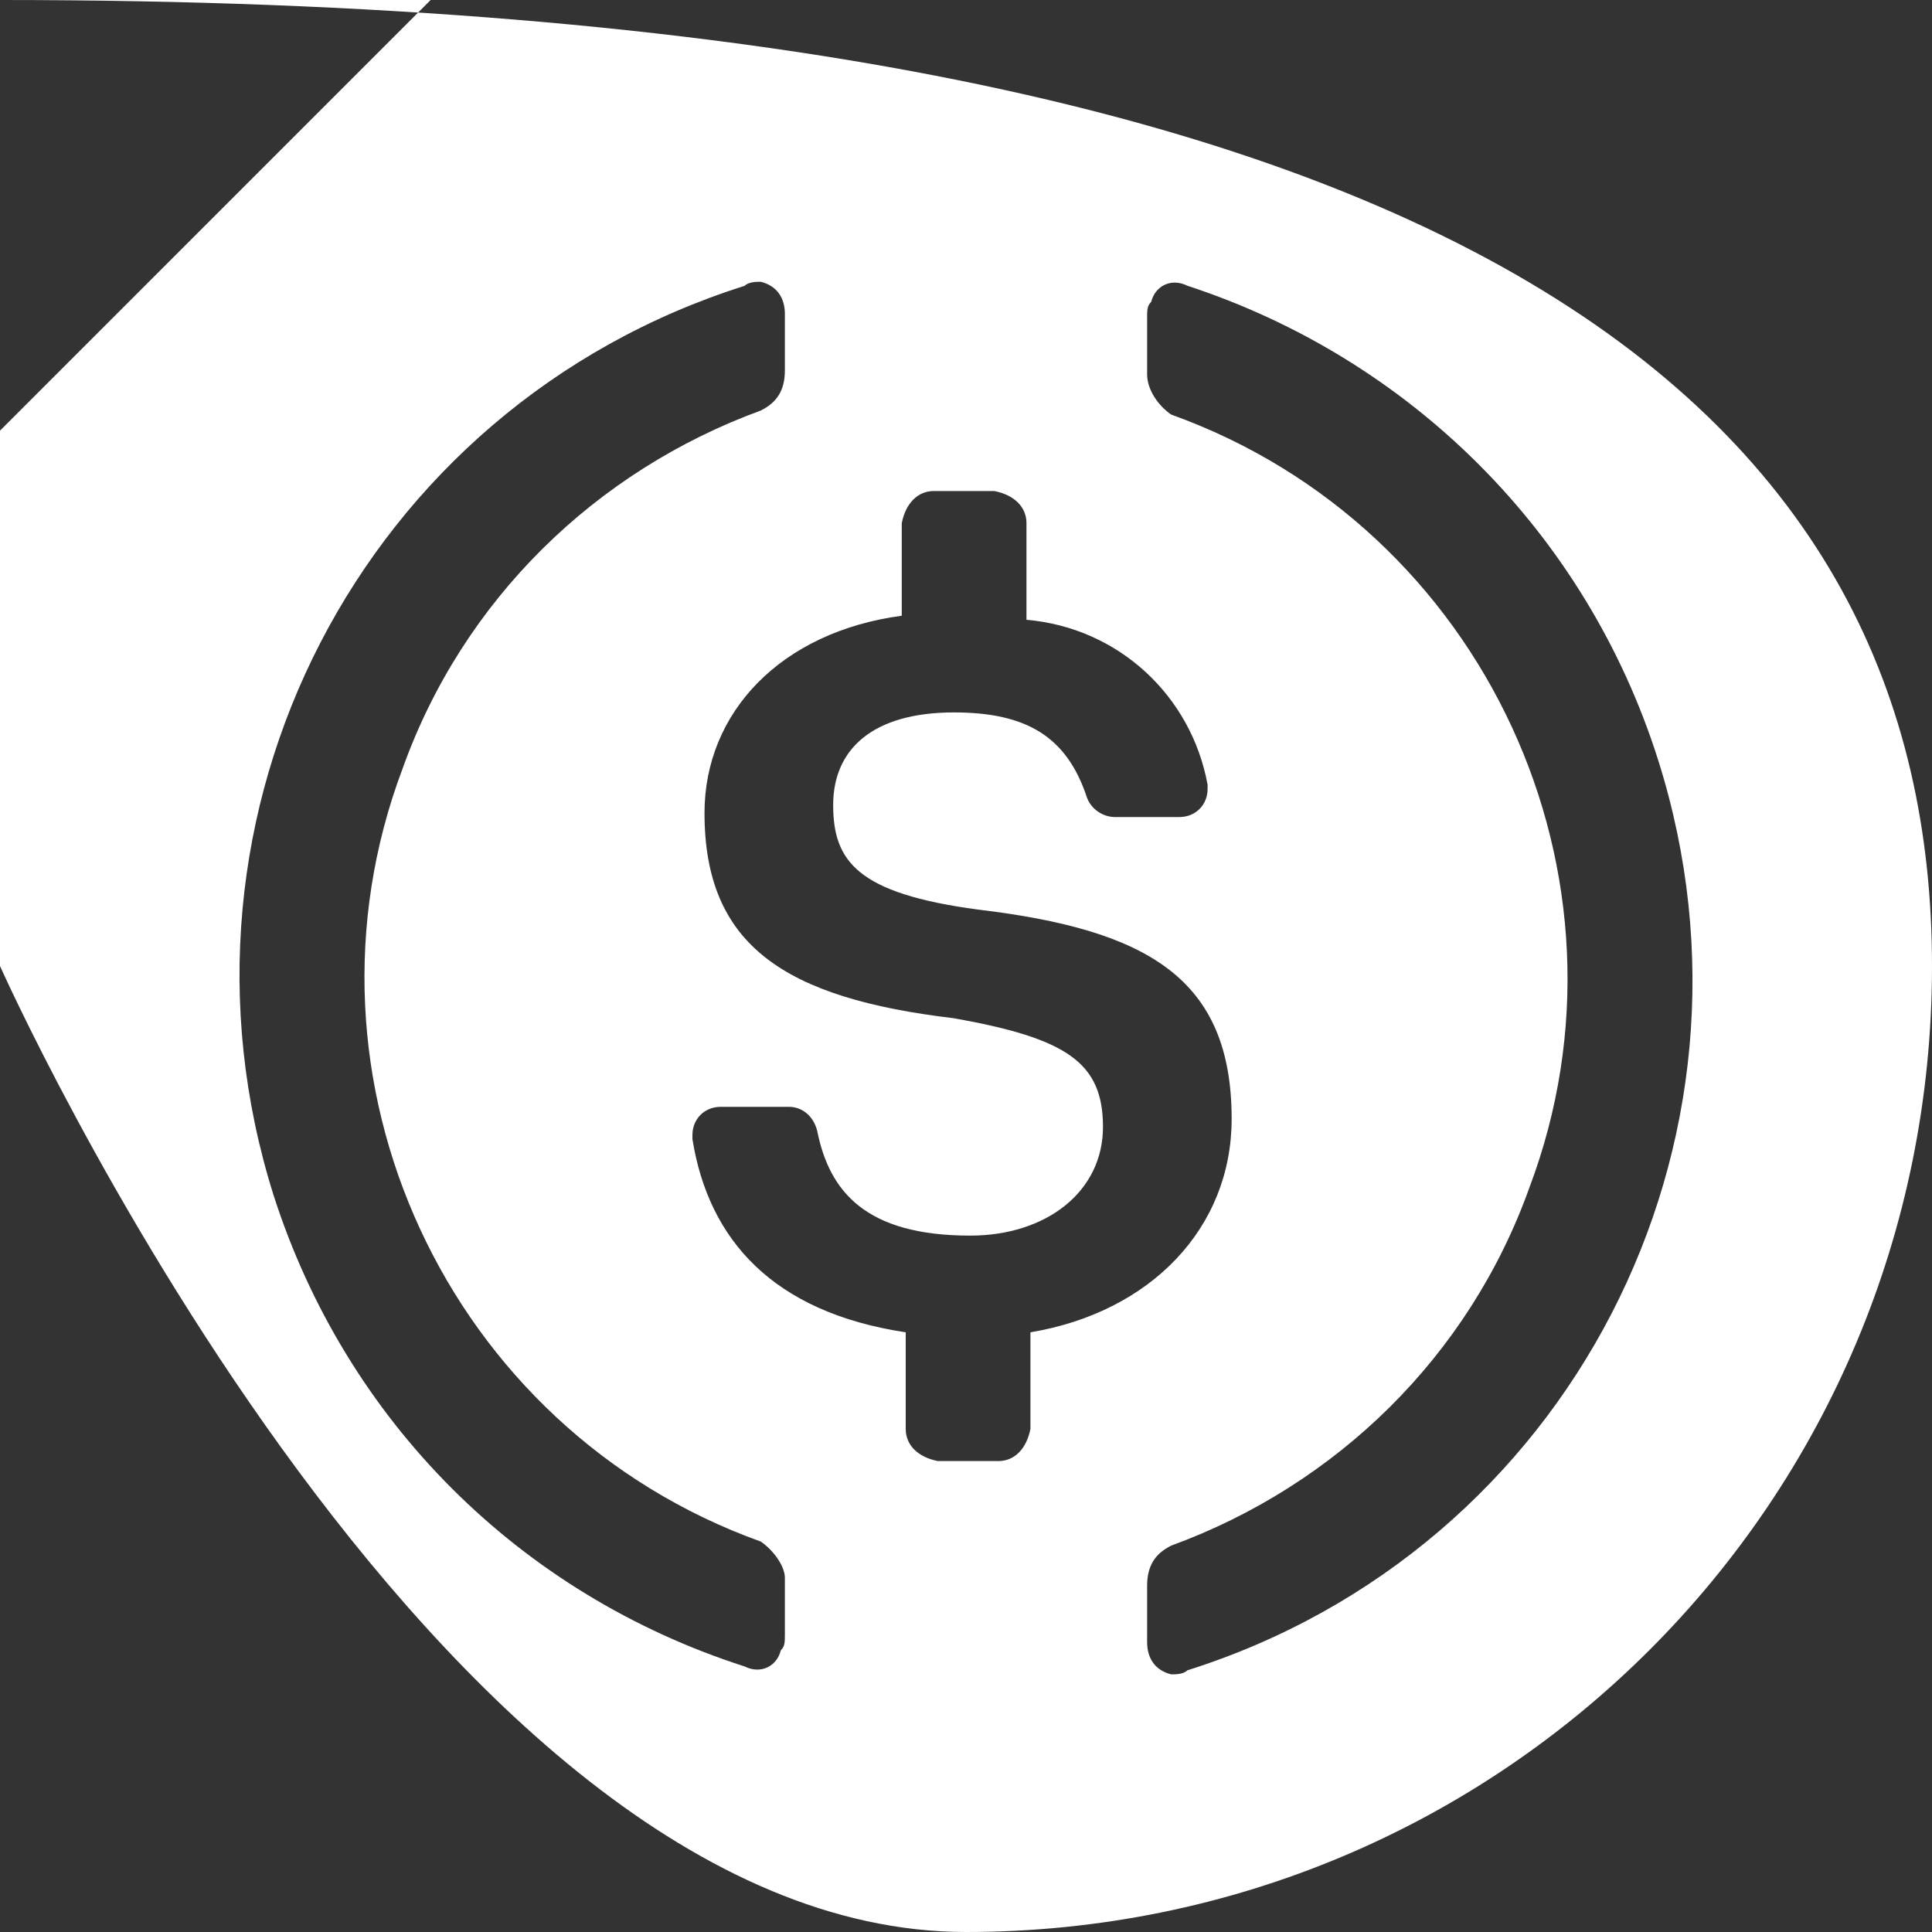 <svg id="Layer_1" xmlns="http://www.w3.org/2000/svg" xmlns:xlink="http://www.w3.org/1999/xlink" viewBox="0 0 2e3 2e3" style="enable-background:new 0 0 2e3 2e3"><rect x="0" y="0" width="2e3" height="2e3" fill="#333333" stroke="none"/><style>.st0{fill:#fff}</style><path class="st0" d="M1e3.0C445.8.0.0 445.8.0 1e3s445.8 1e3 1e3 1e3 1e3-445.8 1e3-1e3S1554.2.0 1e3.0zM812.5 1691.7c0 8.4.0 12.5-4.2 16.7-4.2 16.7-20.8 25-37.5 16.7-233.3-75-412.5-254.2-487.5-487.5-125-395.9 91.7-816.7 487.5-941.7 4.2-4.2 12.5-4.2 16.7-4.2 16.7 4.1 25 16.6 25 33.3v58.3c0 20.9-8.3 33.4-25 41.7-170.8 62.5-308.3 195.8-370.8 370.8-120.9 320.8 45.8 683.3 370.8 8e2 12.5 8.4 25 25 25 37.6v58.3zm254.2-212.5c-4.1 20.8-16.6 33.3-33.3 33.3h-62.5c-20.8-4.1-33.3-16.6-33.3-33.3v-1e2c-137.5-20.8-204.1-95.8-220.8-2e2v-4.2c0-16.7 12.5-29.2 29.2-29.2h70.8c12.5.0 25 8.3 29.2 25 12.5 62.5 50 108.3 158.3 108.3 79.2.0 137.5-45.8 137.5-112.5s-37.5-91.7-154.2-112.5c-175-20.8-258.3-75-258.3-212.5.0-104.2 79.2-187.5 204.2-204.2v-95.8c4.1-20.8 16.6-33.3 33.3-33.3h62.5c20.8 4.1 33.3 16.6 33.3 33.3v1e2c95.8 8.3 170.8 79.1 187.5 170.8v4.2c0 16.7-12.5 29.2-29.2 29.2h-66.7c-12.5.0-25-8.3-29.2-20.8-20.8-62.5-62.5-87.5-137.5-87.5-83.3.0-125 37.5-125 95.8s25 91.6 150 108.3c175 20.9 262.5 70.9 262.5 216.7.0 112.5-83.3 2e2-208.3 220.9v1e2zm162.5 249.9c-4.2 4.2-12.5 4.2-16.7 4.2-16.7-4.1-25-16.6-25-33.3v-58.3c0-20.9 8.3-33.4 25-41.7 170.8-62.5 308.3-195.8 370.8-370.8 120.9-320.8-45.8-683.3-370.8-8e2-12.5-8.4-25-25-25-41.7v-58.3c0-8.4.0-12.5 4.2-16.7 4.2-16.7 20.8-25 37.5-16.7 229.1 75 412.5 254.2 487.5 491.6C1841.7 1183.3 1625 1604.1 1229.2 1729.1z"/></svg>